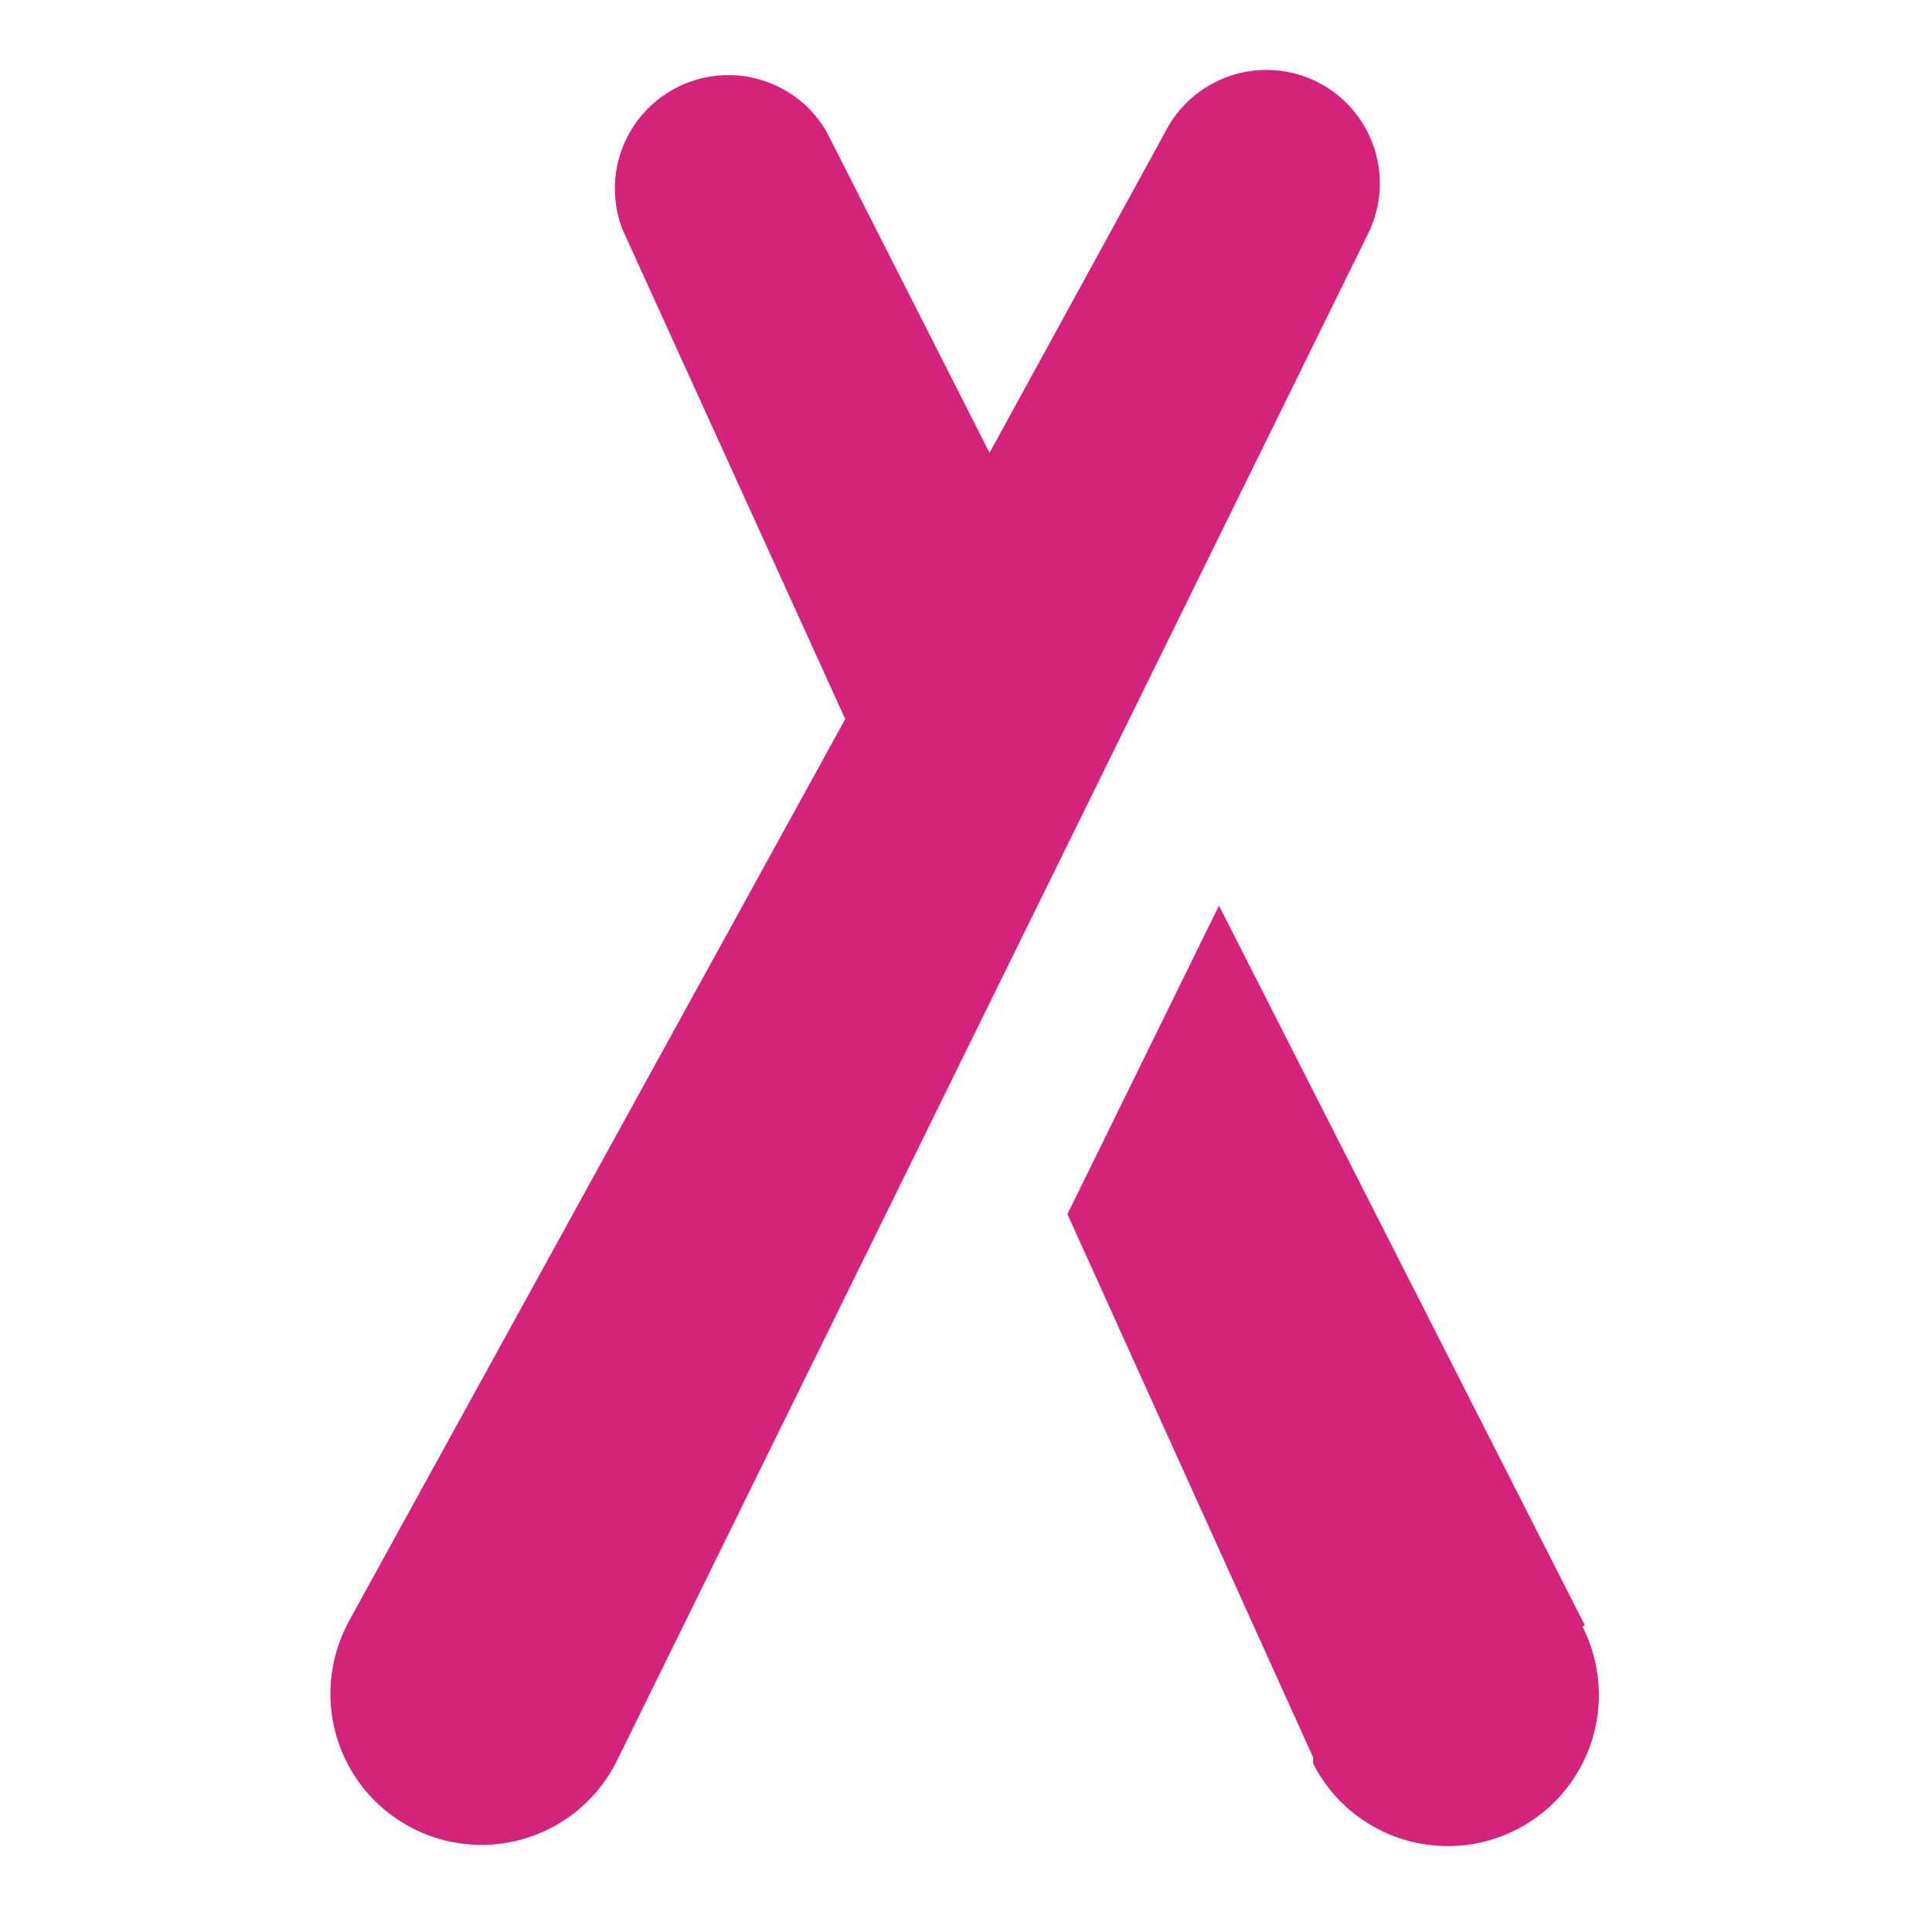 <svg t="1672135717472" class="icon" viewBox="0 0 1024 1024" version="1.1" xmlns="http://www.w3.org/2000/svg" p-id="3628" width="200" height="200"><path d="M840 861.44L646.08 480l-80.32 163.52 130.24 288v3.2a80 80 0 0 0 142.72-72.64zM700.16 44.48a60.16 60.16 0 0 0-81.6 23.68L524.48 240l-86.4-170.24a60.16 60.16 0 0 0-108.16 51.84L448 381.12 184.96 859.2l-1.6 3.2a80 80 0 1 0 143.68 70.72L725.12 123.84a60.16 60.16 0 0 0-24.96-79.36z" fill="#d4237a" p-id="3629"></path></svg>